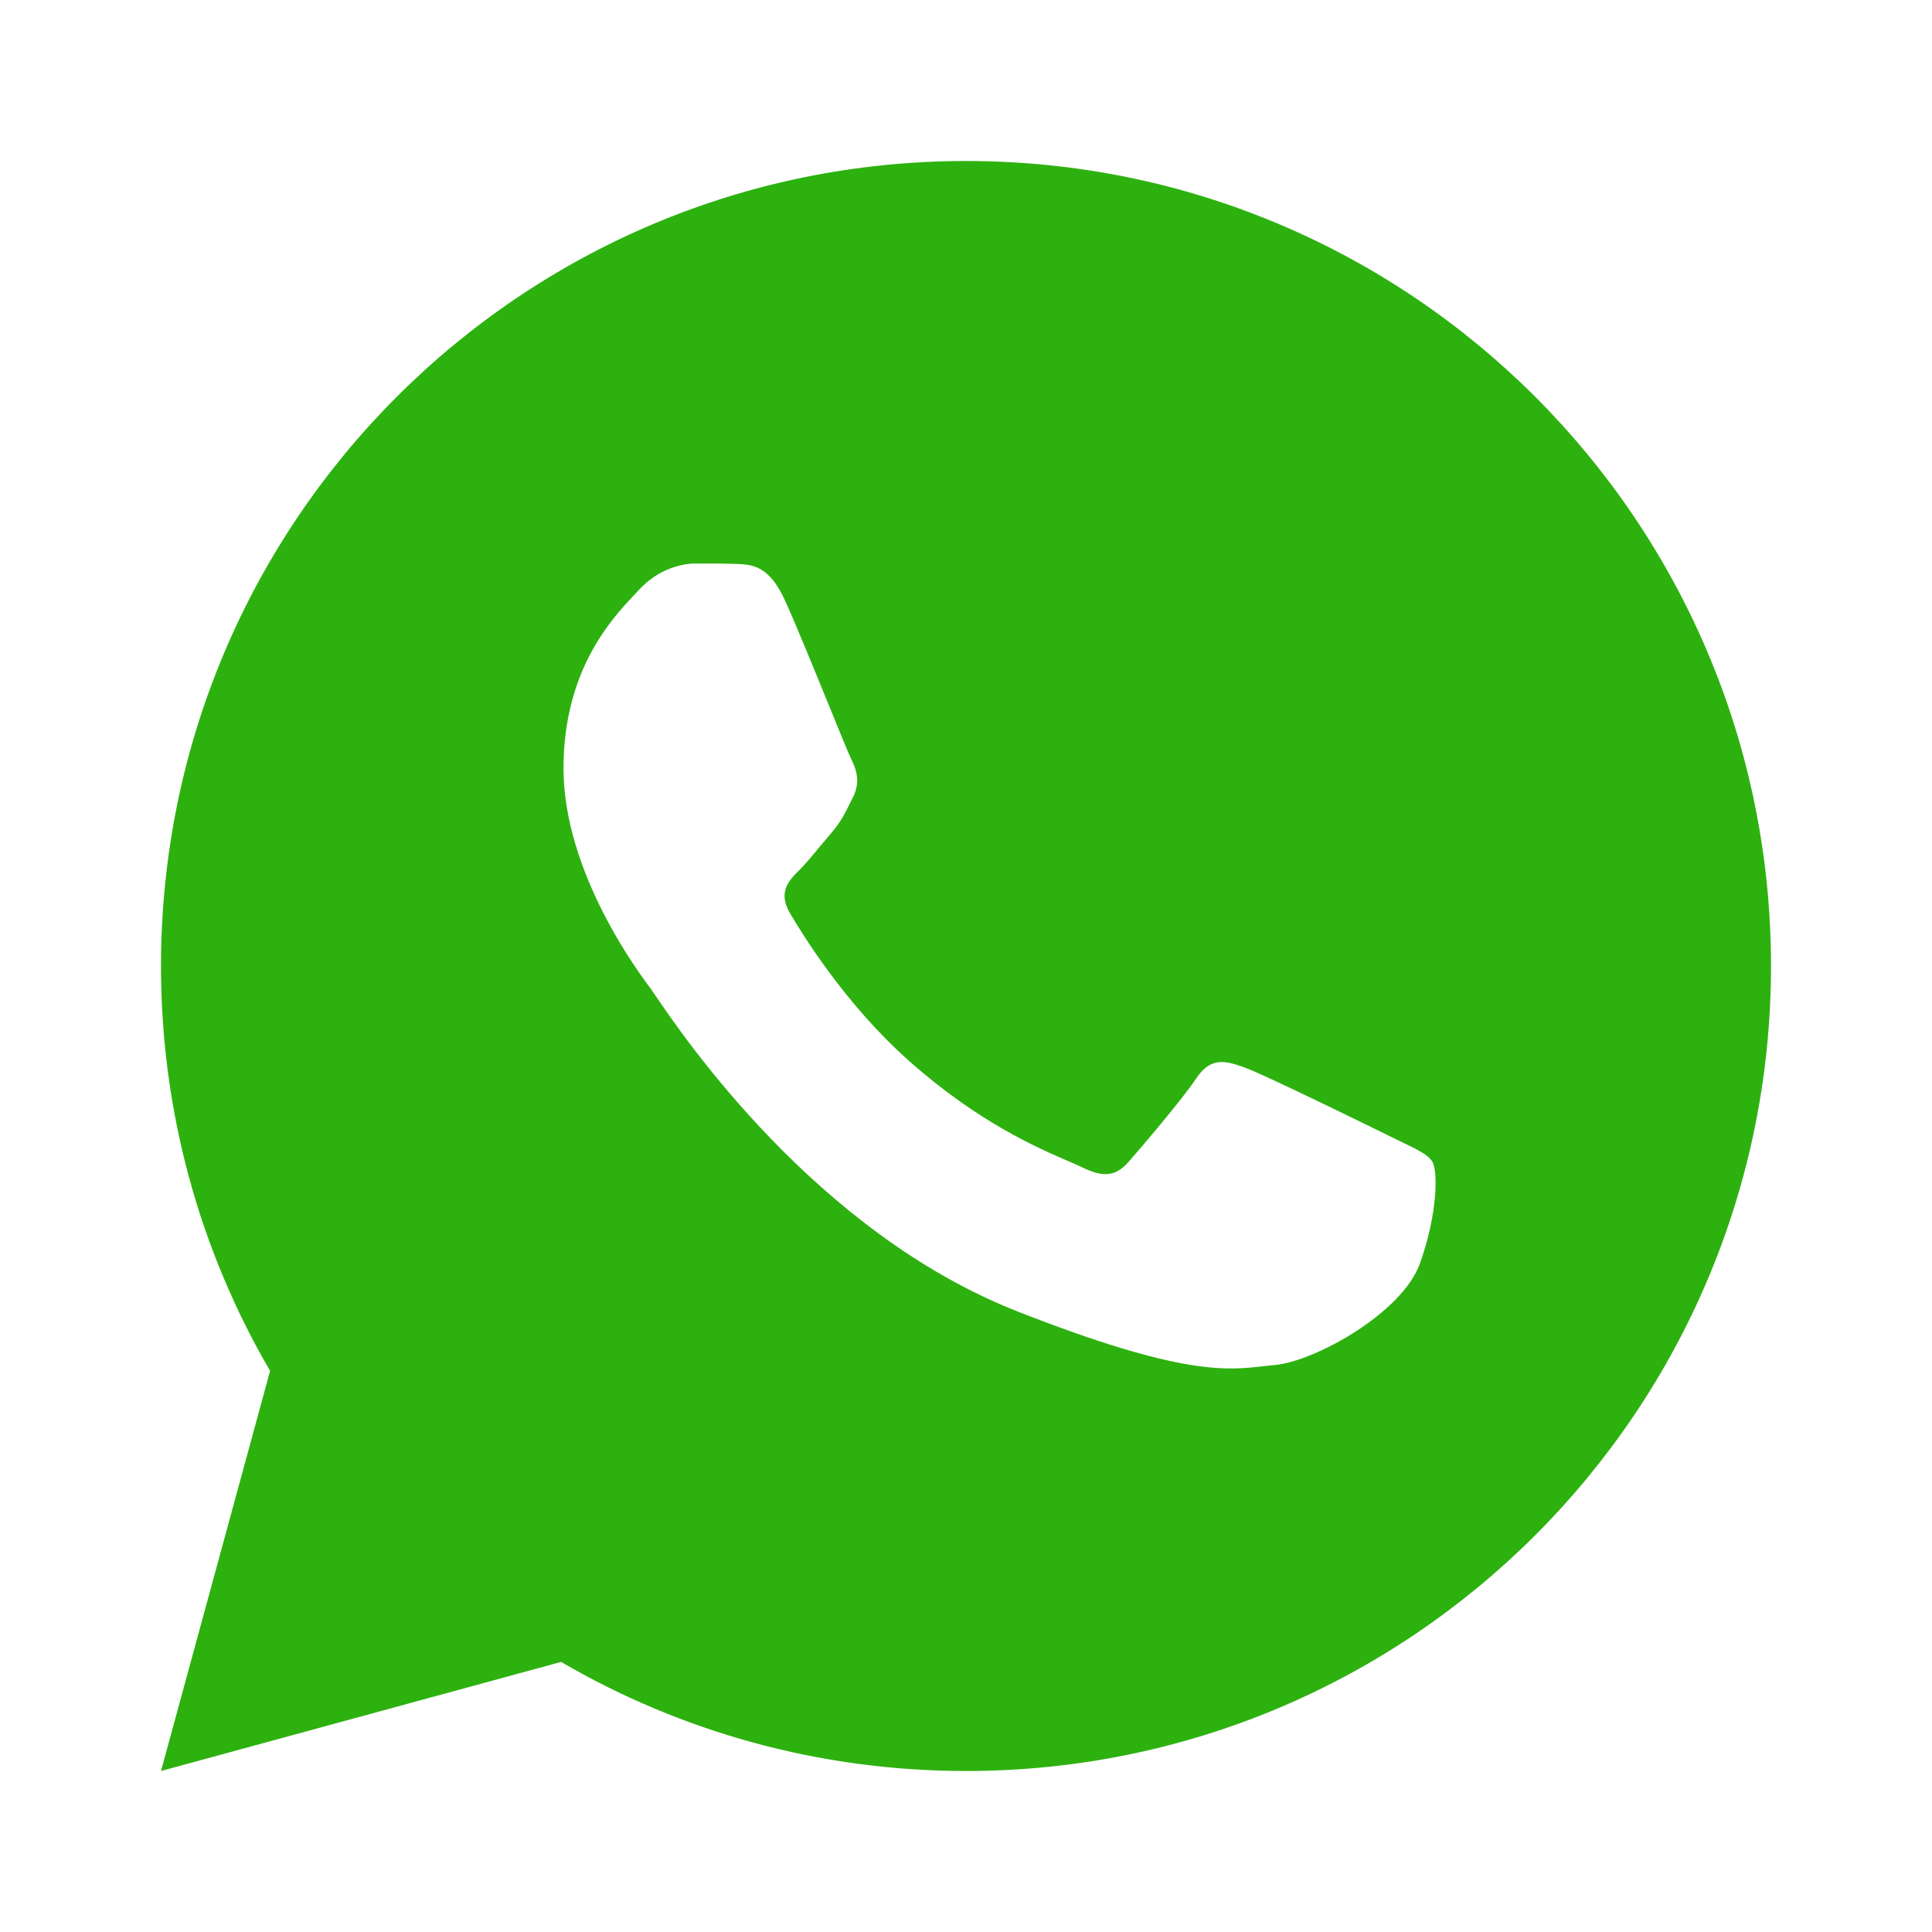 <svg width="24" height="24" viewBox="0 0 24 24" fill="none" xmlns="http://www.w3.org/2000/svg">
<path fill-rule="evenodd" clip-rule="evenodd" d="M22 12C22 17.523 17.523 22 12 22C10.166 22 8.447 21.506 6.97 20.645L2 22L3.355 17.03C2.494 15.553 2 13.834 2 12C2 6.477 6.477 2 12 2C17.523 2 22 6.477 22 12ZM9.155 7.006C9.344 7.014 9.555 7.023 9.754 7.465C9.891 7.767 10.121 8.331 10.304 8.78C10.438 9.11 10.548 9.378 10.576 9.434C10.643 9.566 10.687 9.721 10.598 9.899C10.585 9.925 10.573 9.949 10.561 9.973C10.494 10.109 10.445 10.209 10.332 10.341C10.287 10.393 10.241 10.449 10.194 10.505C10.103 10.616 10.011 10.726 9.932 10.806C9.798 10.938 9.659 11.081 9.815 11.347C9.971 11.612 10.505 12.481 11.298 13.184C12.149 13.939 12.888 14.259 13.264 14.421C13.338 14.453 13.397 14.479 13.441 14.5C13.708 14.633 13.863 14.611 14.019 14.434C14.174 14.257 14.685 13.659 14.862 13.394C15.04 13.129 15.218 13.173 15.462 13.261C15.707 13.35 17.017 13.992 17.284 14.124C17.335 14.15 17.384 14.173 17.429 14.195C17.615 14.284 17.741 14.345 17.795 14.434C17.861 14.545 17.861 15.075 17.639 15.695C17.417 16.314 16.329 16.912 15.84 16.956C15.793 16.96 15.746 16.966 15.698 16.971C15.246 17.024 14.676 17.091 12.642 16.292C10.137 15.309 8.486 12.873 8.145 12.371C8.117 12.33 8.098 12.301 8.088 12.288L8.085 12.284C7.94 12.091 7 10.839 7 9.544C7 8.323 7.603 7.682 7.881 7.388L7.895 7.373C7.909 7.358 7.921 7.345 7.933 7.332C8.177 7.066 8.466 7 8.644 7L8.673 7C8.84 7 9.008 7 9.155 7.006Z" fill="#2DB10F"/>
</svg>
